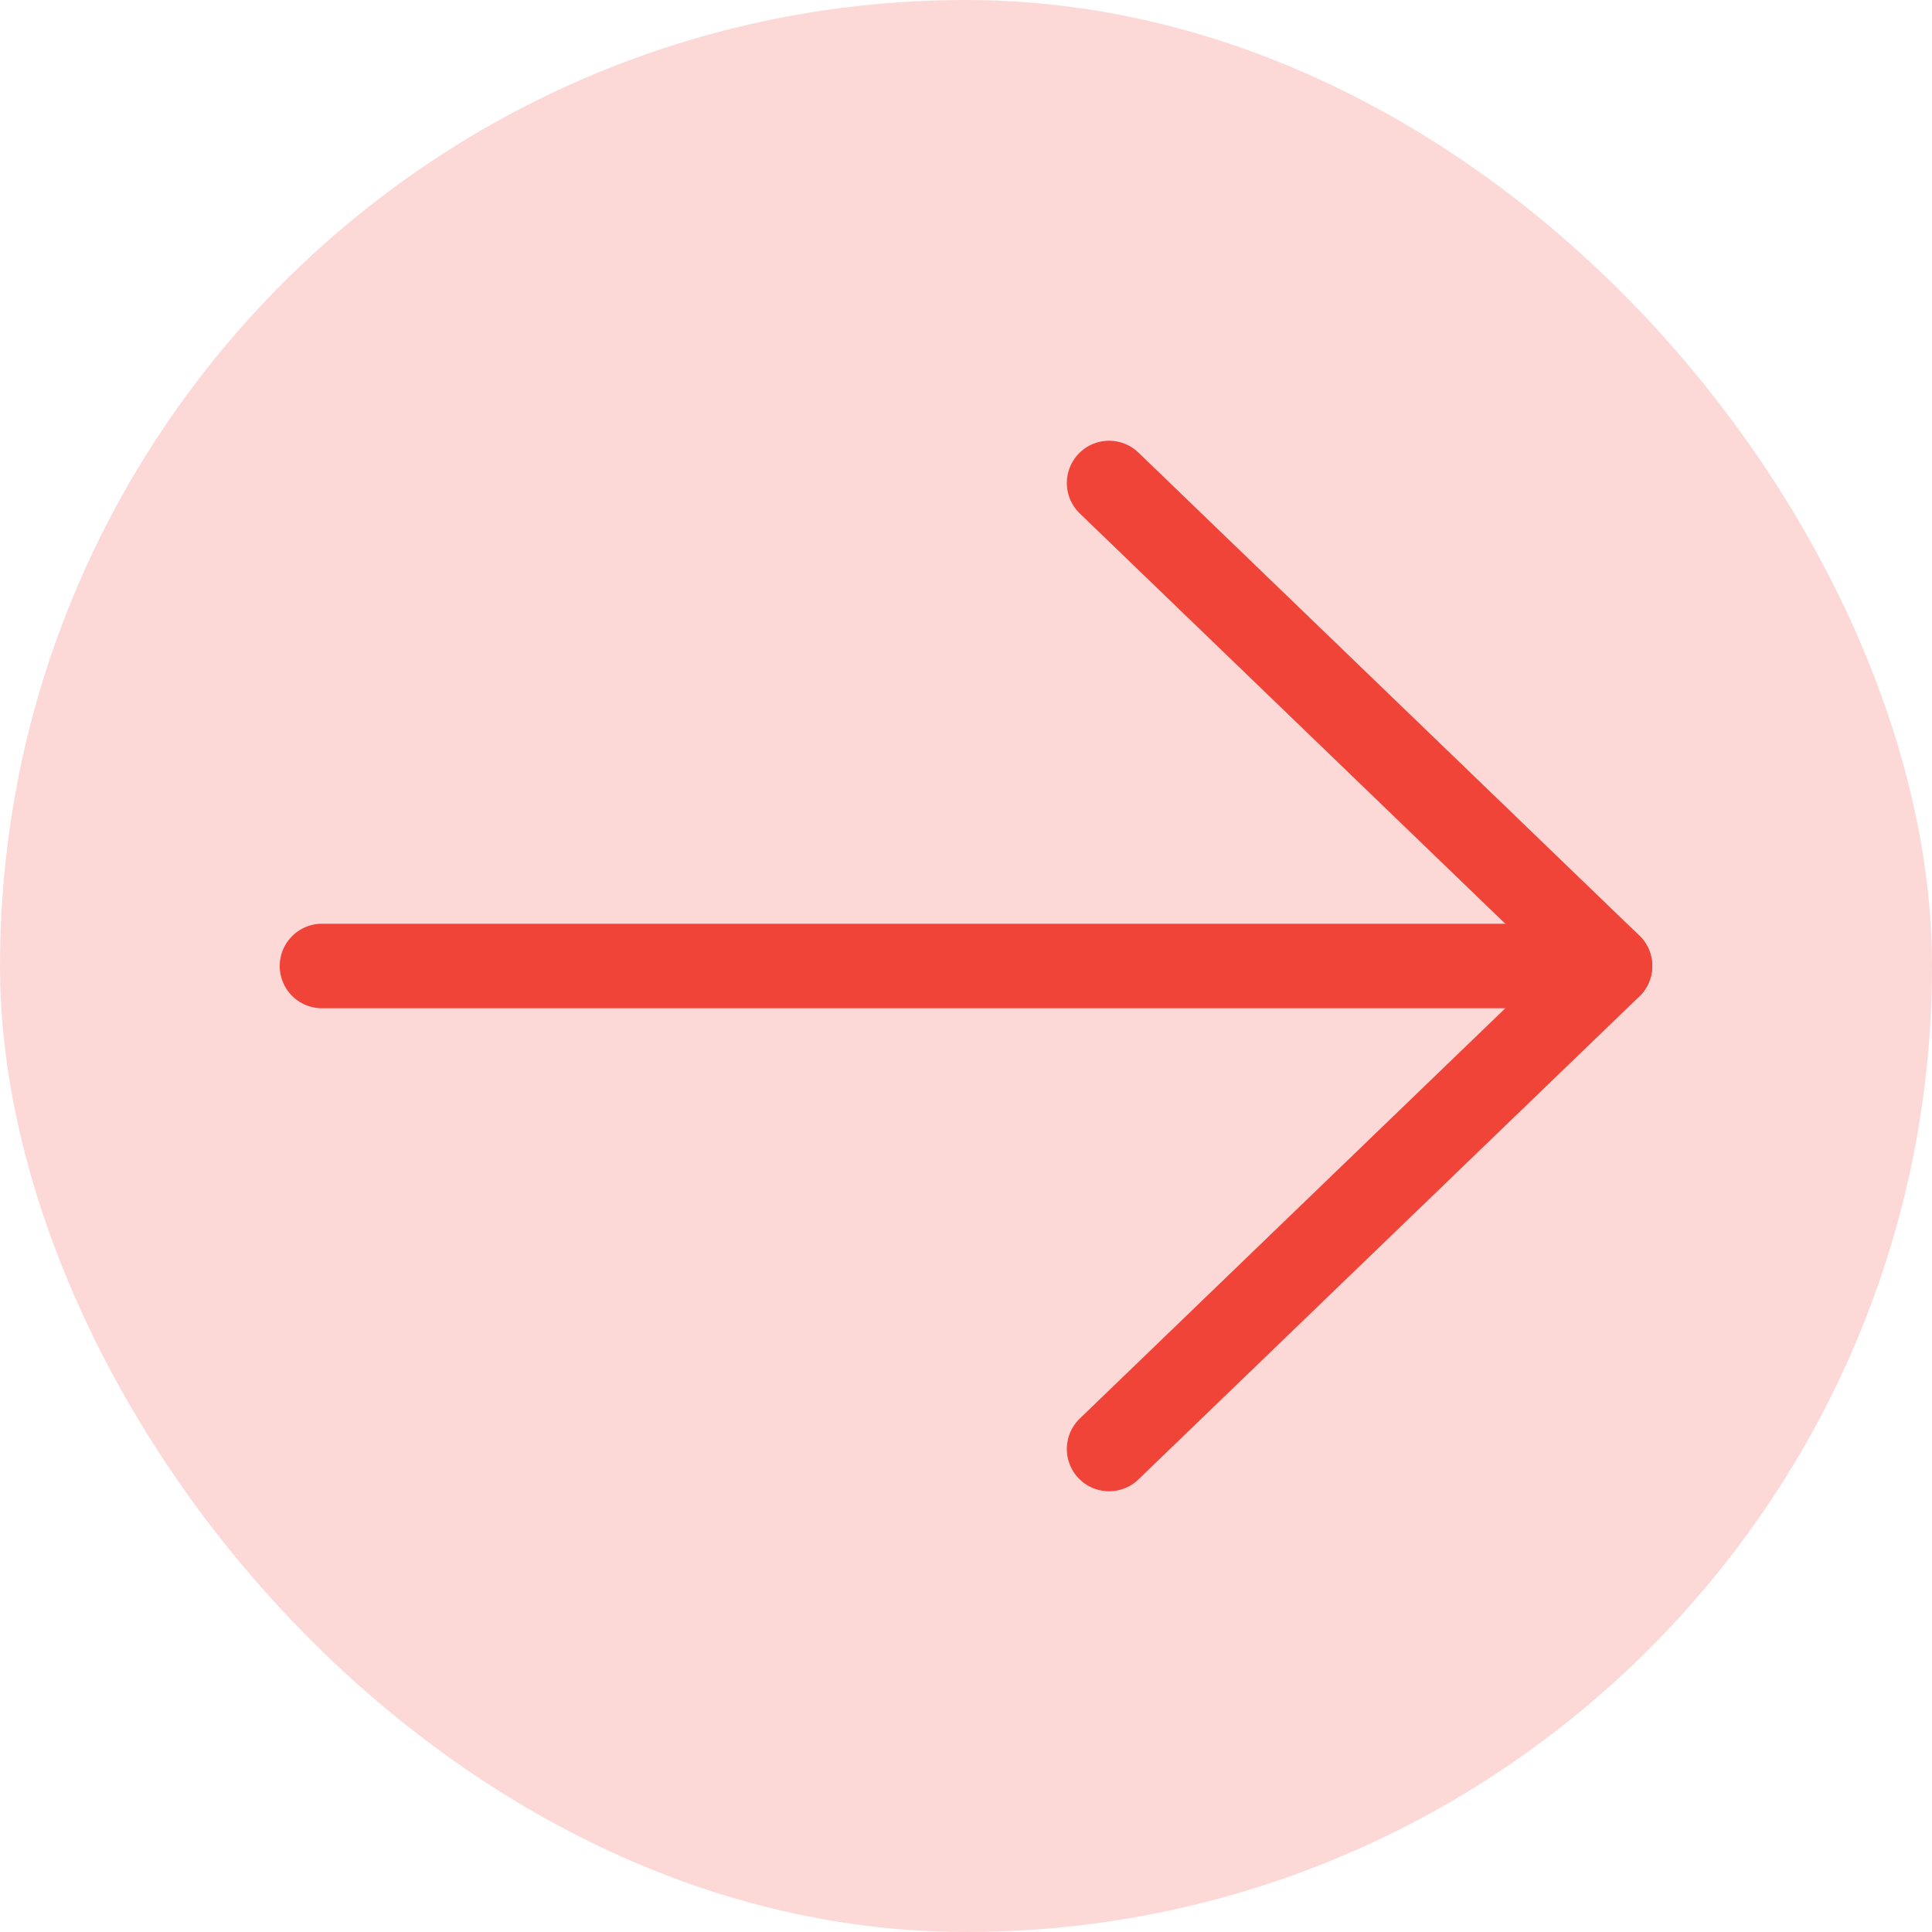 <svg width="32" height="32" viewBox="0 0 32 32" fill="none" xmlns="http://www.w3.org/2000/svg">
<g id="icon/right-arrow">
<rect width="32" height="32" rx="16" fill="#F04438" fill-opacity="0.2"/>
<path id="Vector" d="M5.333 16H26.666" stroke="#F04438" stroke-width="1.4" stroke-linecap="round" stroke-linejoin="round"/>
<path id="Vector_2" d="M18.37 24L26.667 16L18.37 8" stroke="#F04438" stroke-width="1.4" stroke-linecap="round" stroke-linejoin="round"/>
</g>
</svg>
